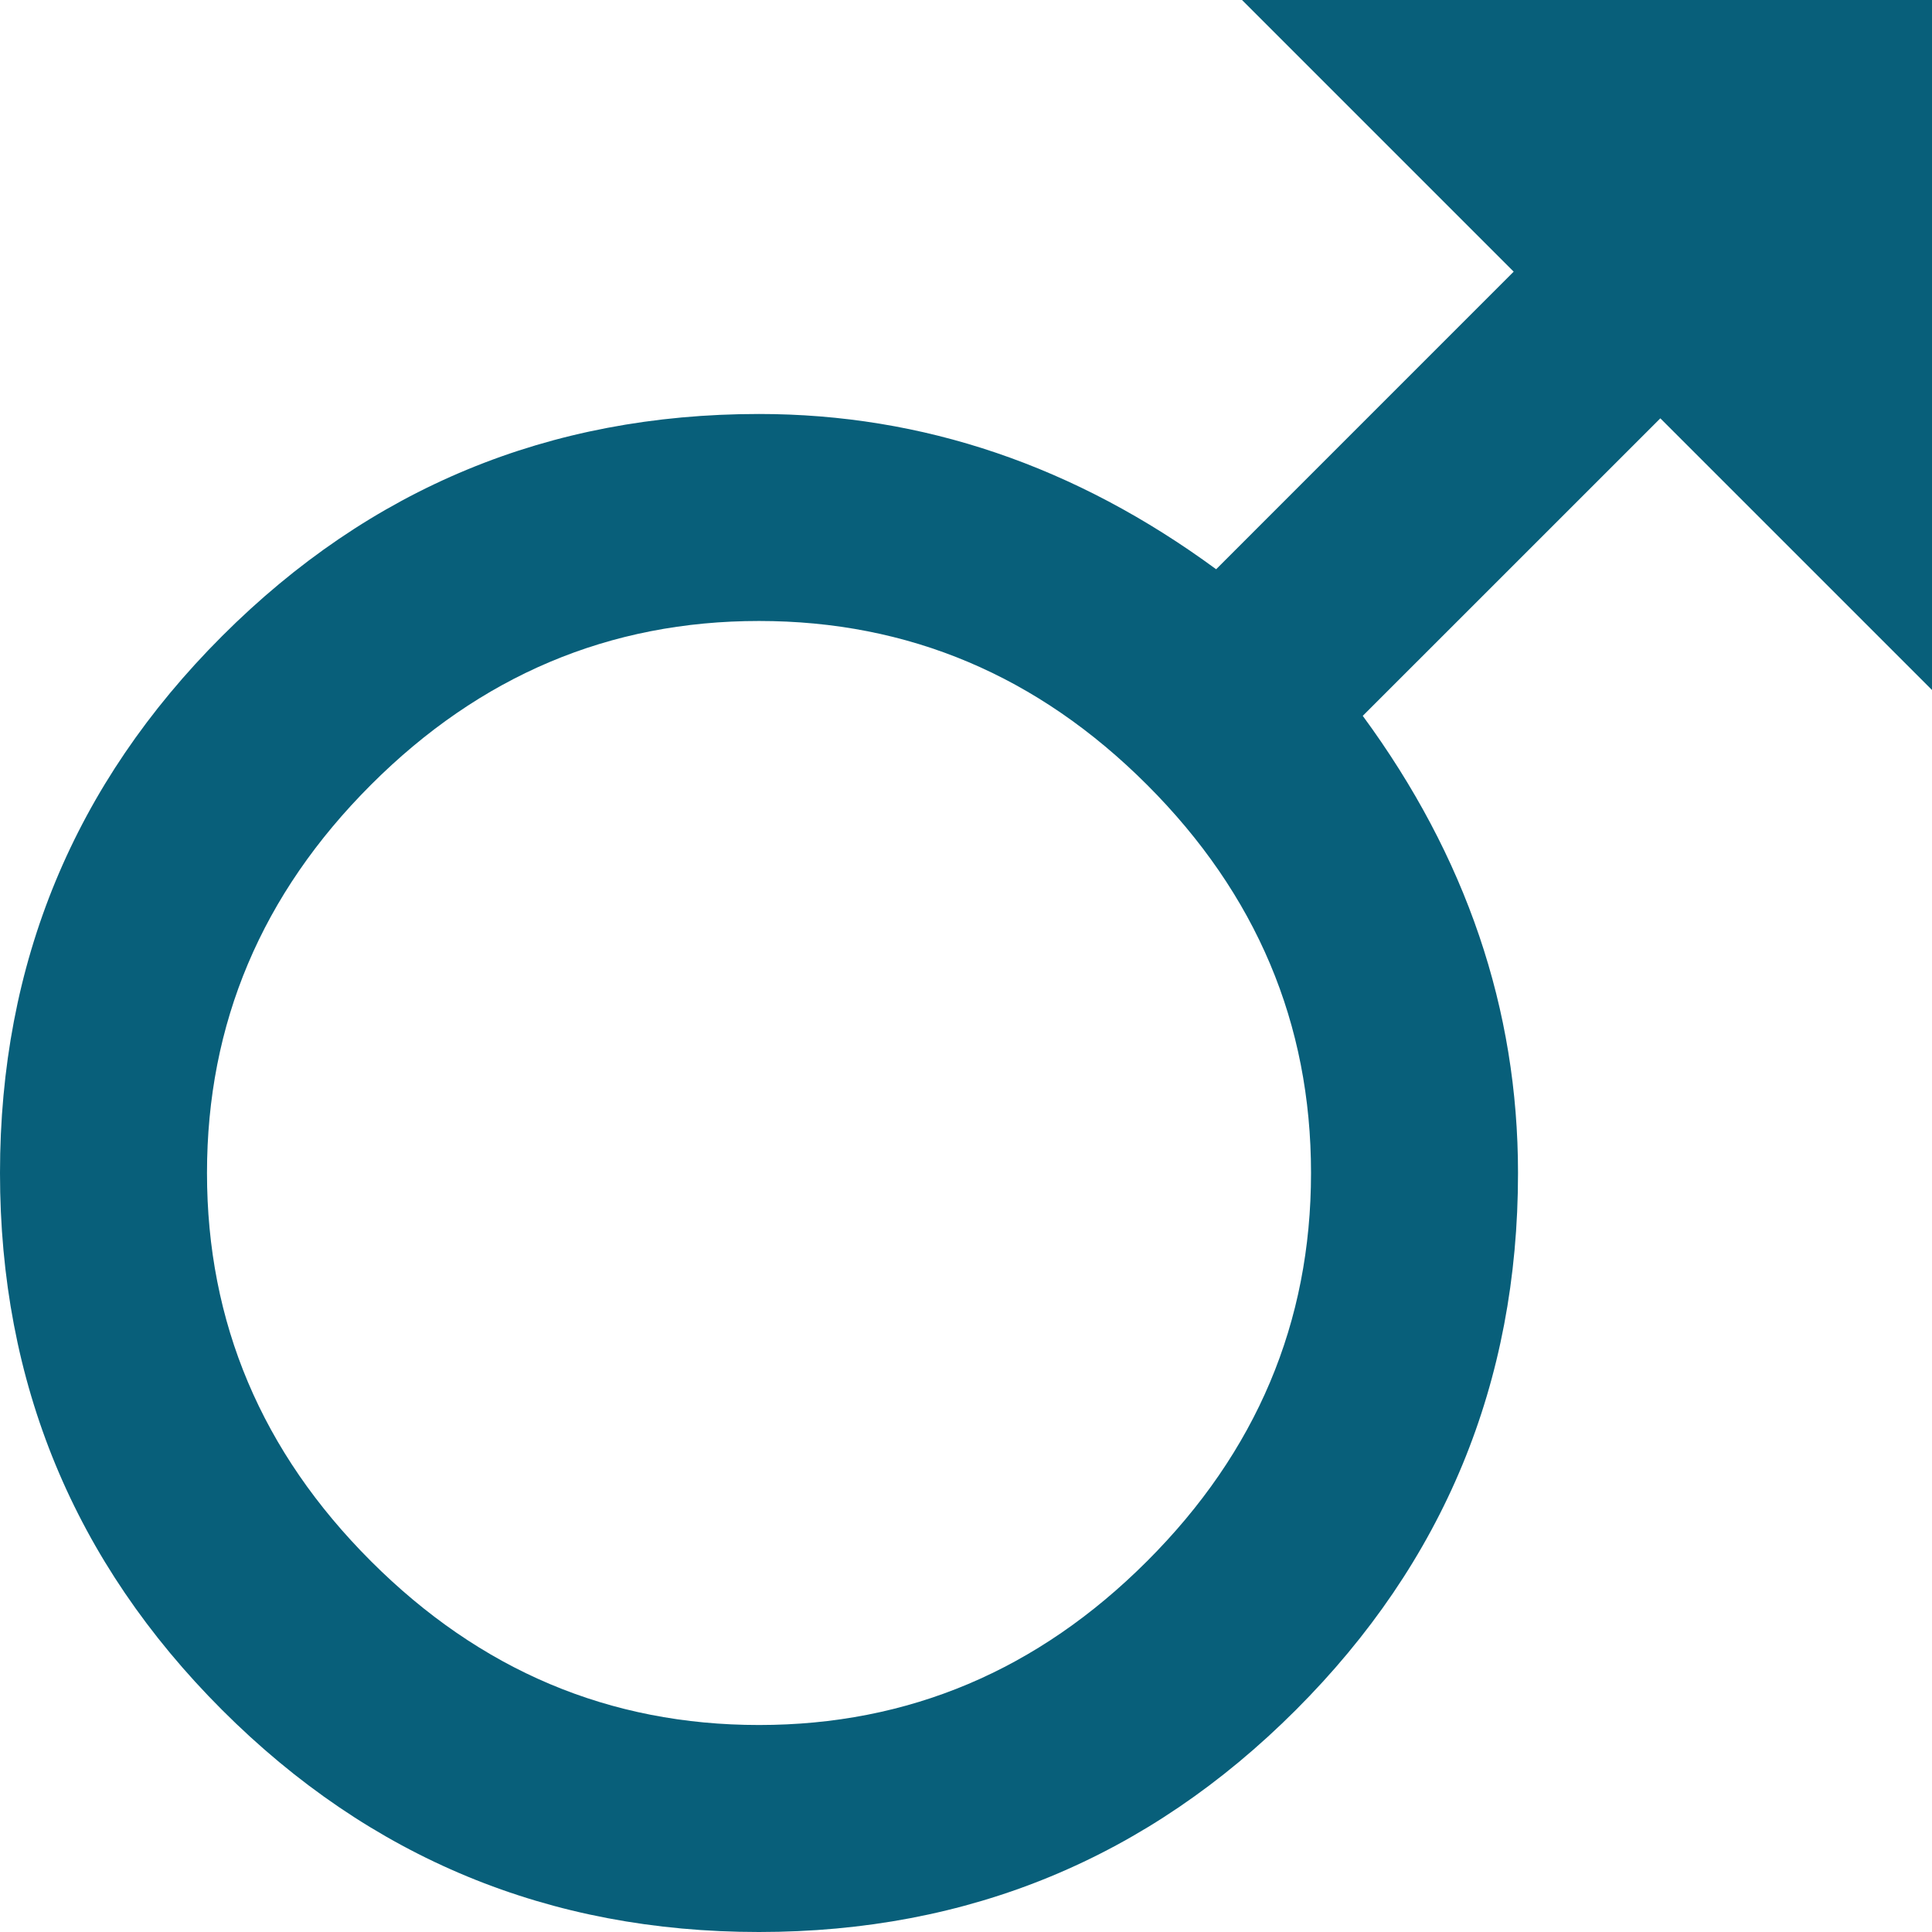 <?xml version="1.0" encoding="UTF-8"?>
<svg width="36px" height="36px" viewBox="0 0 36 36" version="1.1" xmlns="http://www.w3.org/2000/svg" xmlns:xlink="http://www.w3.org/1999/xlink">
    <!-- Generator: sketchtool 49.3 (51167) - http://www.bohemiancoding.com/sketch -->
    <title>B9405AA8-490F-4650-B753-960C7E47D388</title>
    <desc>Created with sketchtool.</desc>
    <defs></defs>
    <g id="Design" stroke="none" stroke-width="1" fill="none" fill-rule="evenodd">
        <g id="Player-catalogue---Desktop" transform="translate(-370, -276)" fill="#085F7A">
            <g id="Filter-bar" transform="translate(0, 264)">
                <g id="Group-6-Copy" transform="translate(351, 12)">
                    <path d="M55,12.857 L49.938,7.795 L44.393,13.339 C46.321,15.964 47.286,18.804 47.286,21.857 C47.286,25.768 45.906,29.103 43.147,31.862 C40.388,34.621 37.054,36 33.143,36 C29.232,36 25.897,34.621 23.138,31.862 C20.379,29.103 19,25.768 19,21.857 C19,17.946 20.379,14.612 23.138,11.853 C25.897,9.094 29.232,7.714 33.143,7.714 C36.196,7.714 39.036,8.679 41.661,10.607 L47.205,5.062 L42.143,0 L55,0 L55,12.857 Z M33.143,32.143 C35.929,32.143 38.339,31.125 40.375,29.089 C42.411,27.054 43.429,24.643 43.429,21.857 C43.429,19.071 42.411,16.661 40.375,14.625 C38.339,12.589 35.929,11.571 33.143,11.571 C30.357,11.571 27.946,12.589 25.911,14.625 C23.875,16.661 22.857,19.071 22.857,21.857 C22.857,24.643 23.875,27.054 25.911,29.089 C27.946,31.125 30.357,32.143 33.143,32.143 Z" id="ion-male---Ionicons"></path>
                </g>
            </g>
        </g>
    </g>
</svg>
